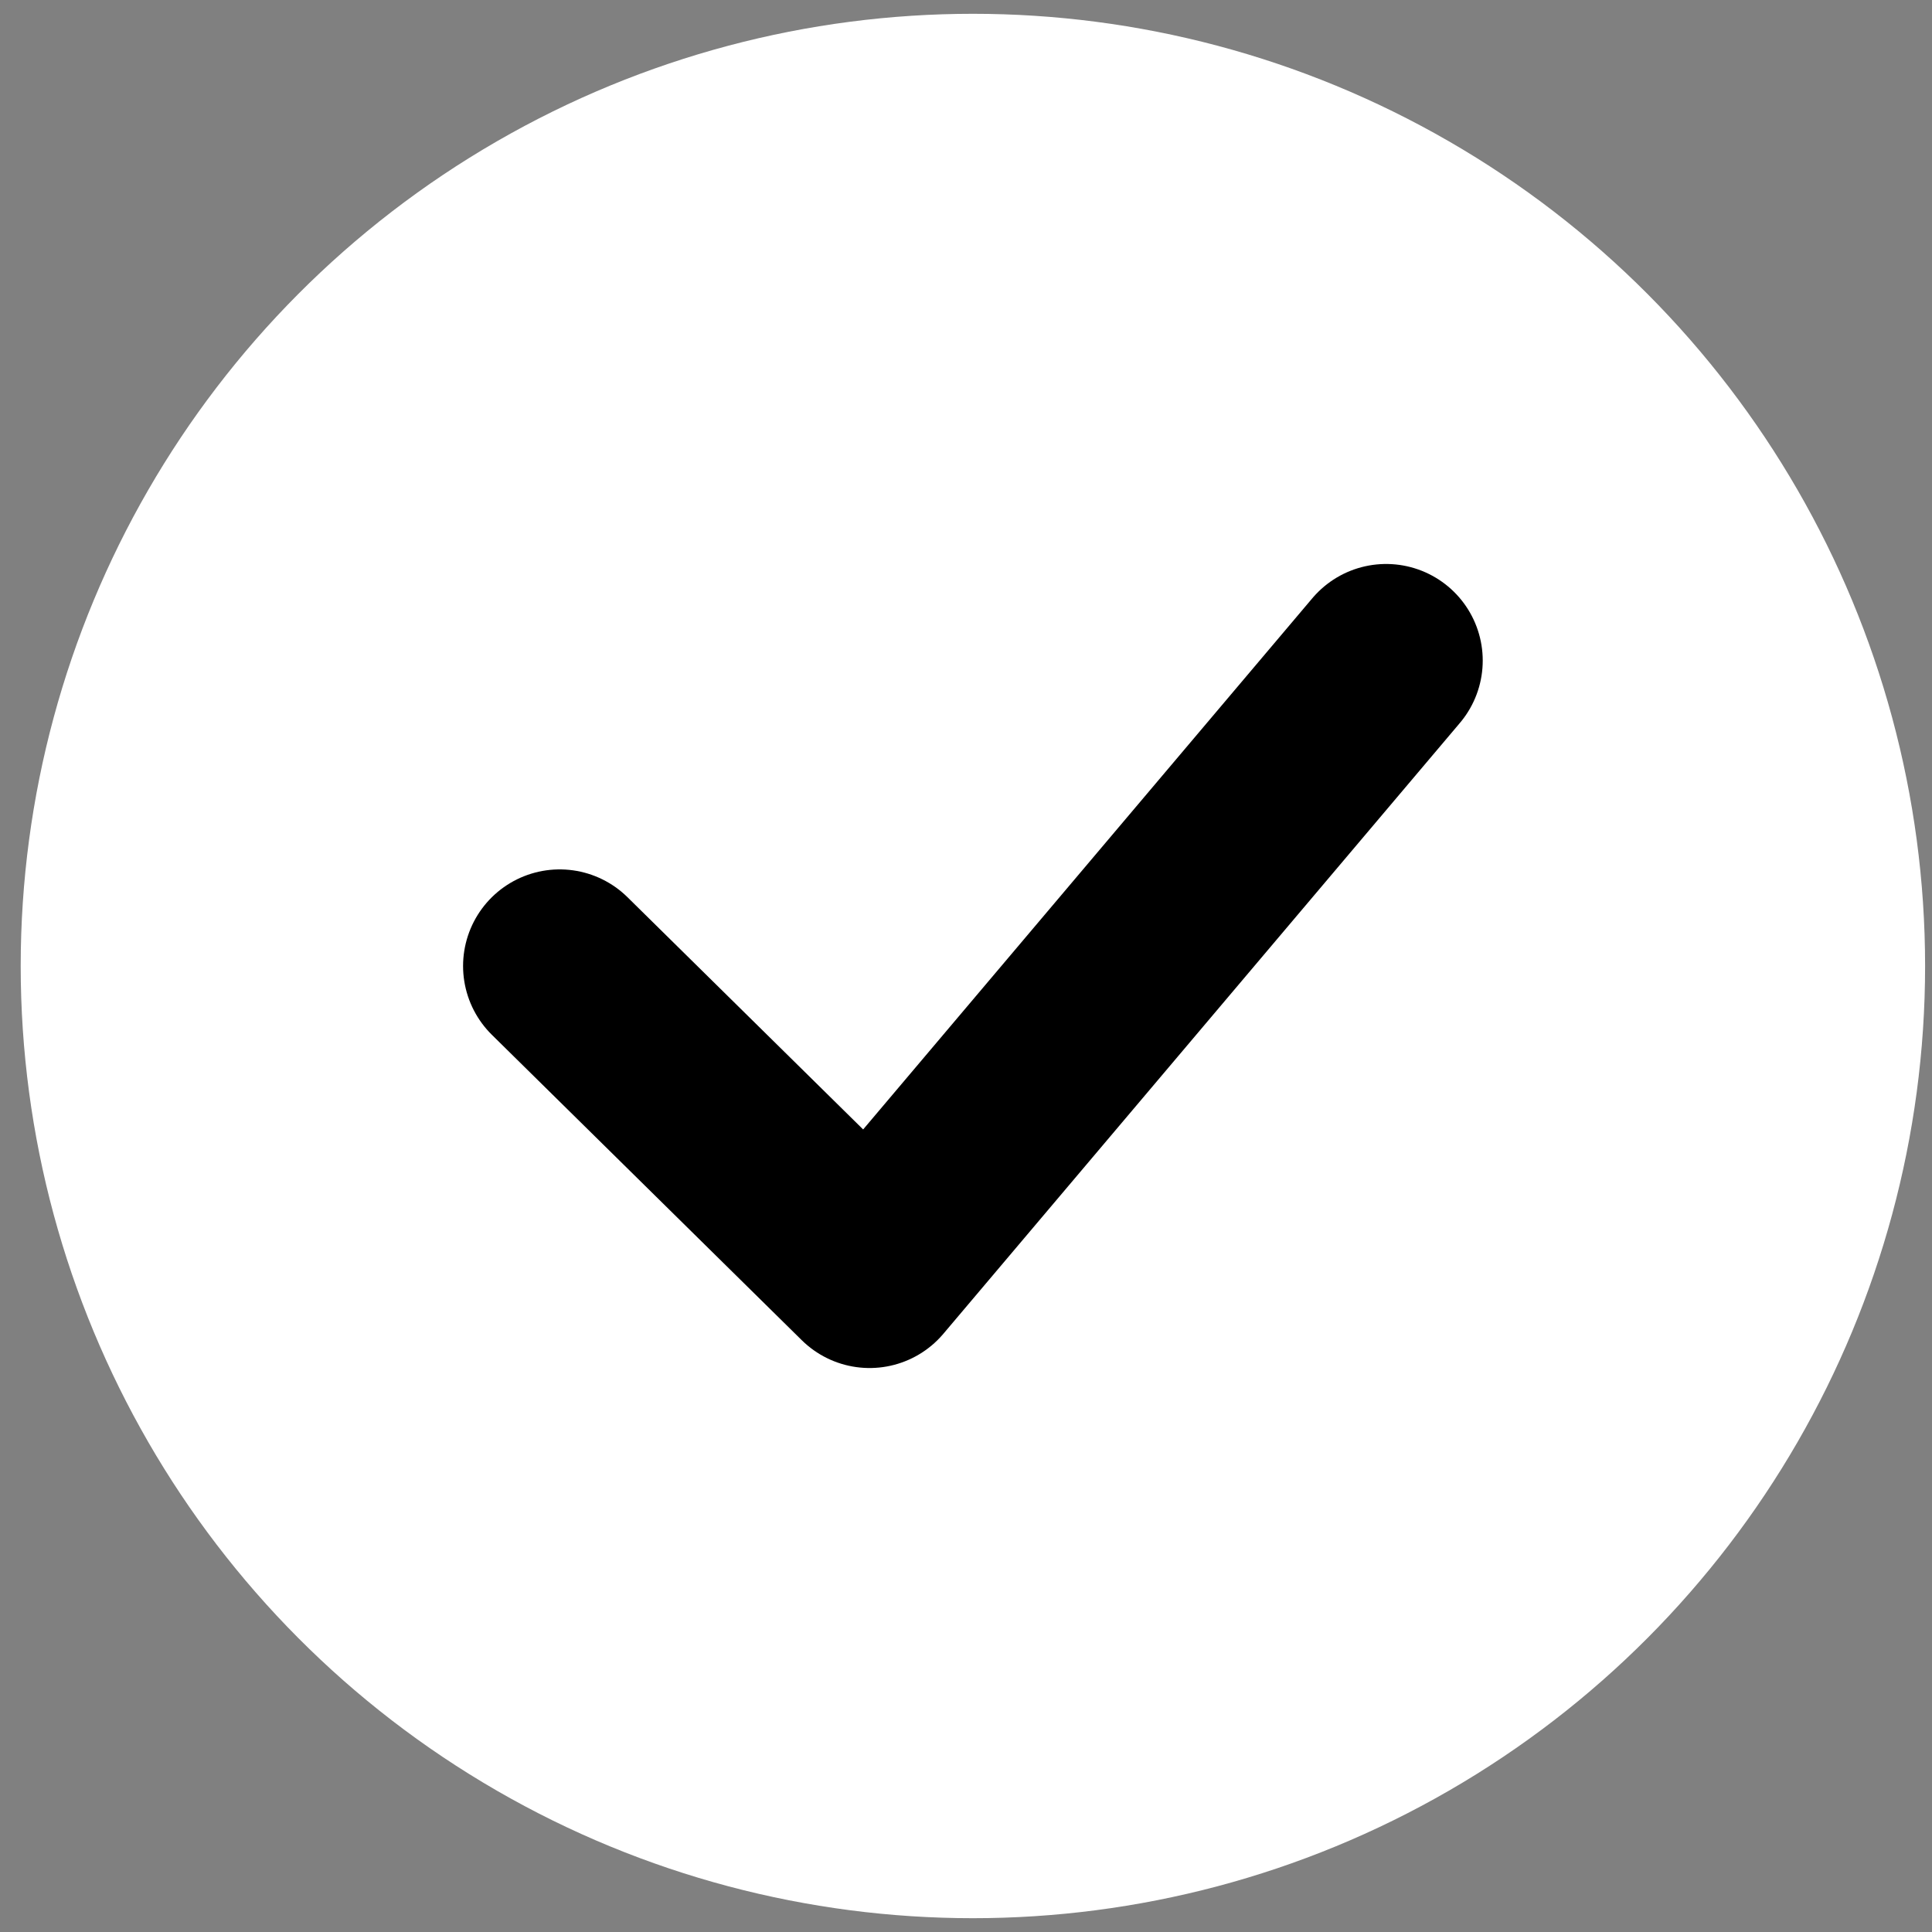 <svg width="70" height="70" viewBox="0 0 70 70" fill="none" xmlns="http://www.w3.org/2000/svg">
<rect x="0" y="0" width="70" height="70" fill="#808080" stroke="none"/>
<circle cx="35.25" cy="35" r="34.5" fill="white"/>
<path d="M20.278 35L31.507 46.066L50.222 23.934" stroke="black" stroke-width="7" stroke-linecap="round" stroke-linejoin="round"/>
</svg>
